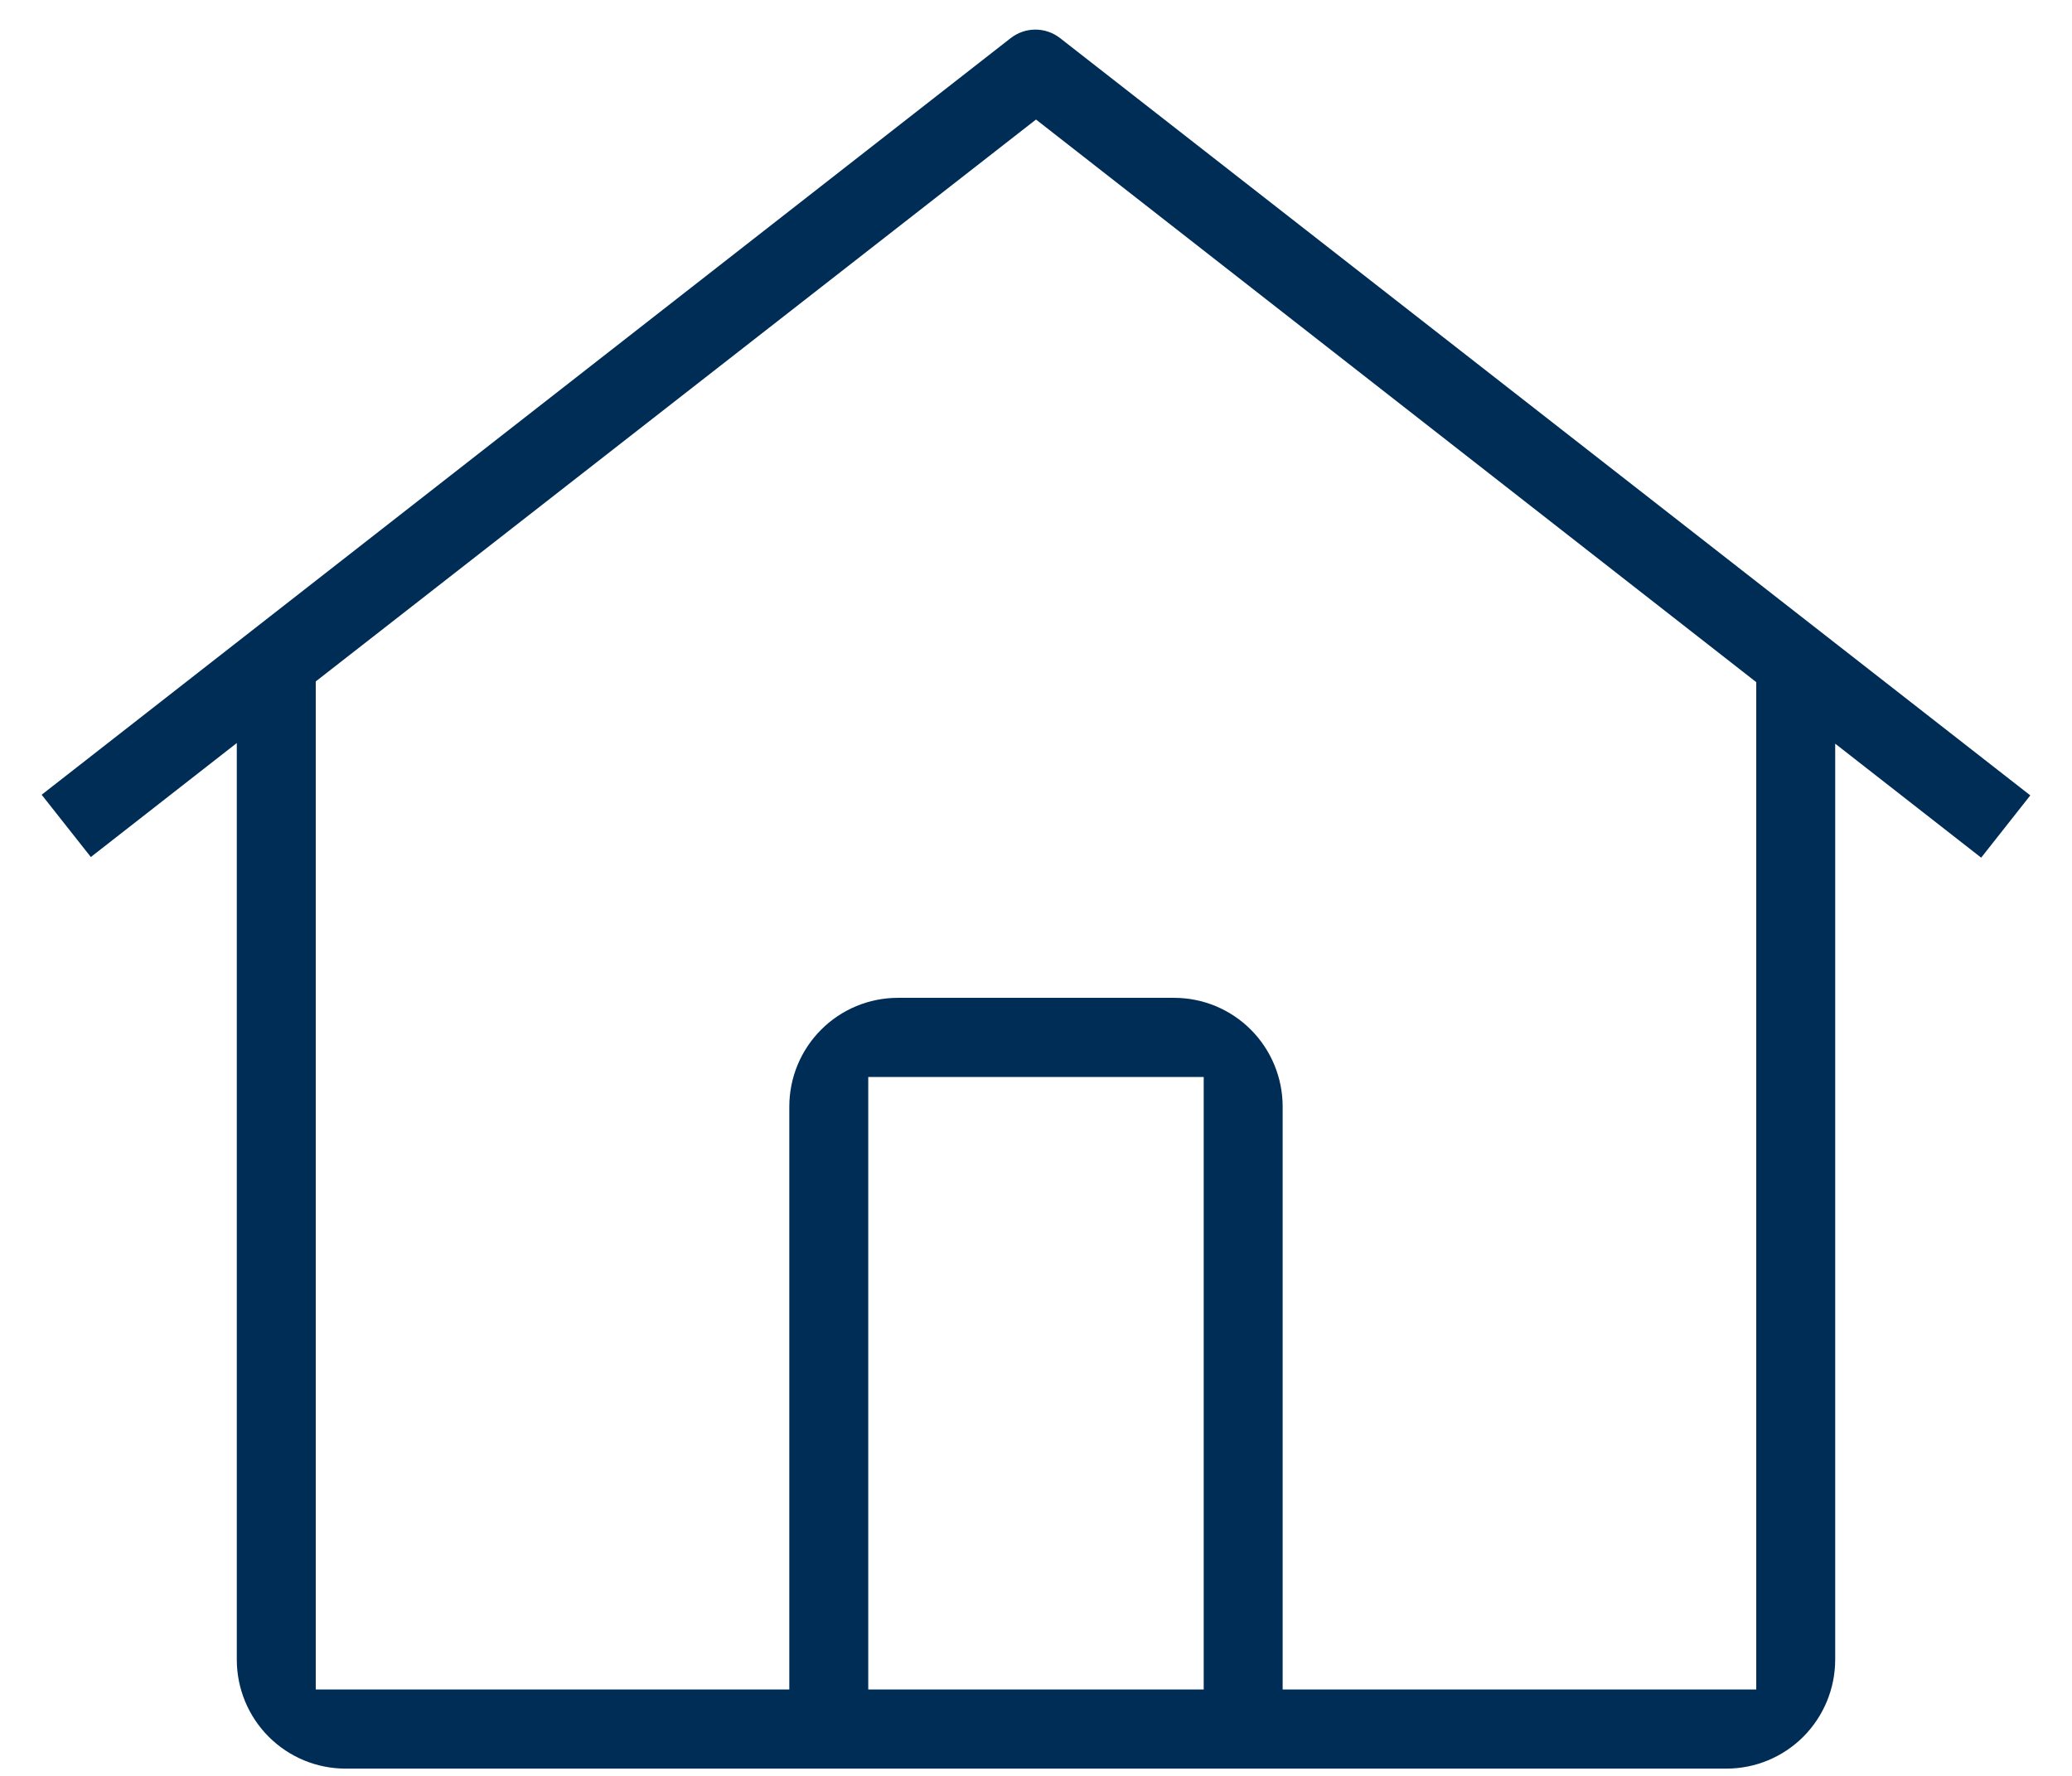 <svg width="49" height="42" viewBox="0 0 49 42" fill="none" xmlns="http://www.w3.org/2000/svg">
<path fill-rule="evenodd" clip-rule="evenodd" d="M24.485 0.7C24.697 0.7 24.902 0.771 25.069 0.901L48.014 18.811L46.852 20.284L43.4 17.588V39.255C43.398 39.938 43.127 40.591 42.646 41.074C42.164 41.556 41.512 41.827 40.832 41.828H8.168C7.488 41.827 6.835 41.556 6.354 41.074C5.873 40.592 5.601 39.938 5.6 39.256V17.573L2.148 20.269L0.985 18.796L23.902 0.901C24.069 0.771 24.274 0.7 24.485 0.7ZM20.533 25.471V39.957H28.466V25.471H20.533ZM30.333 26.171V39.957H41.533V16.133L24.5 2.827L7.467 16.116V39.957H18.666V26.171C18.666 25.489 18.937 24.834 19.419 24.352C19.9 23.87 20.553 23.599 21.233 23.599H27.767C28.447 23.599 29.1 23.87 29.581 24.352C30.062 24.834 30.333 25.489 30.333 26.171Z" fill="#002D56"/>
</svg>
